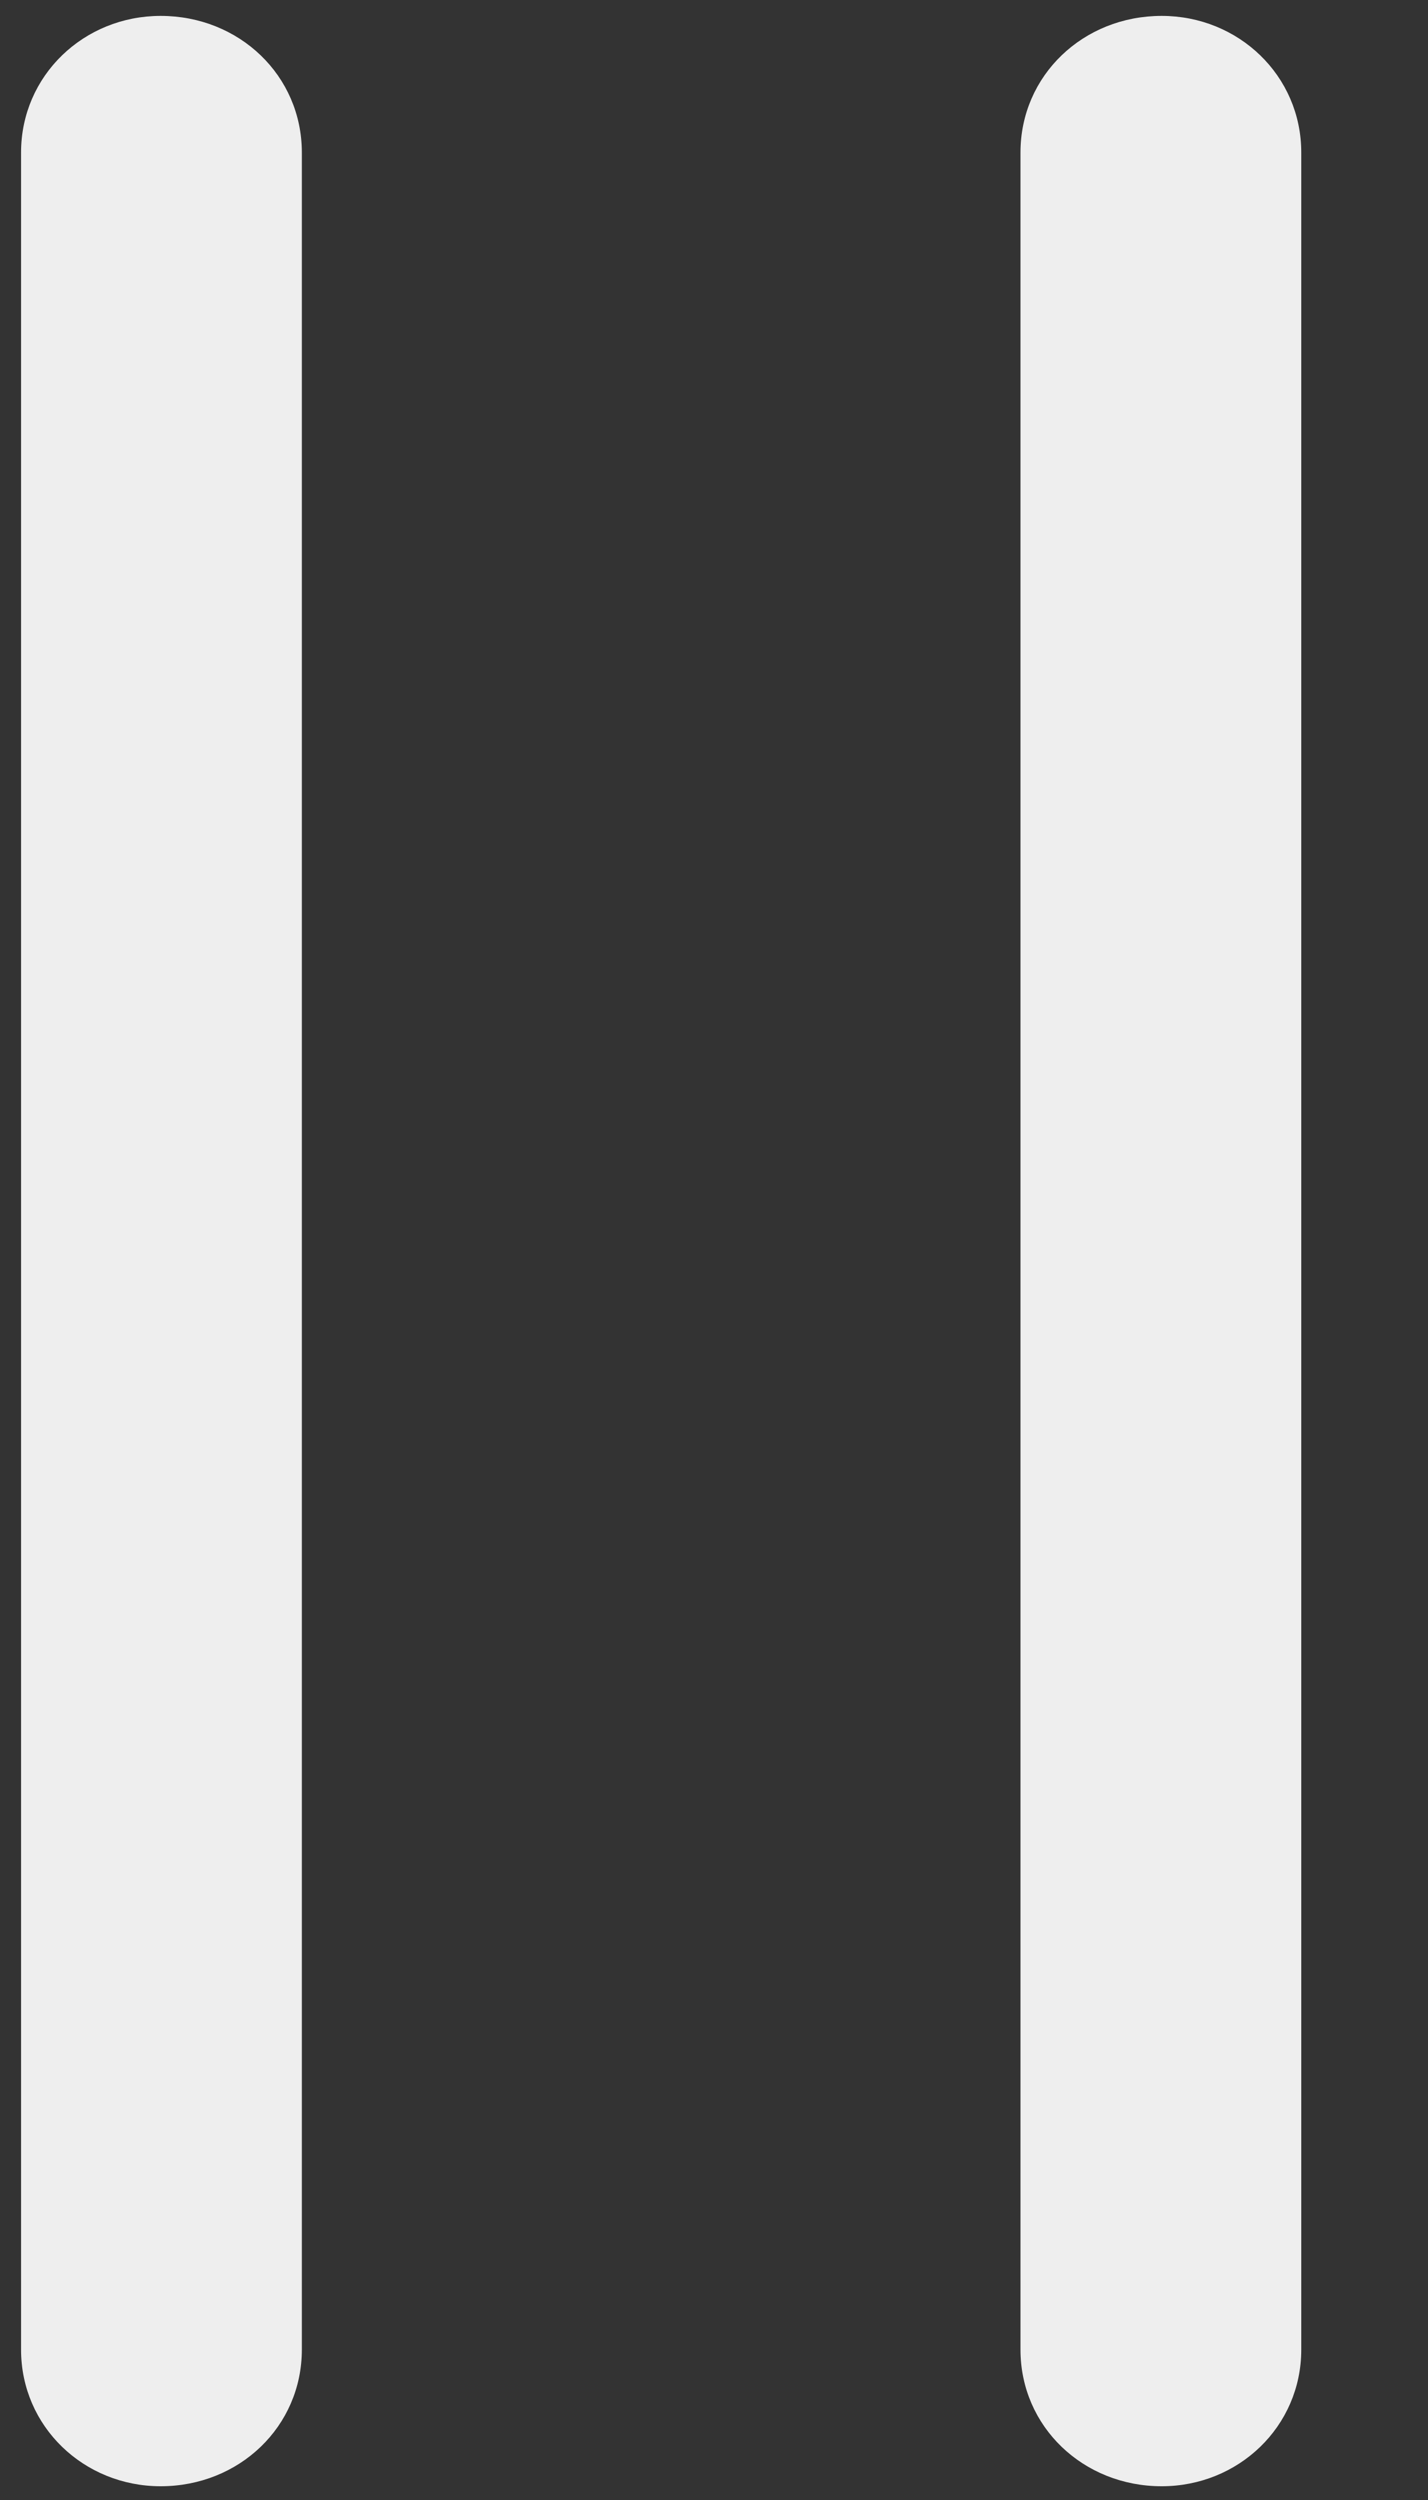 <svg width="8" height="14" viewBox="0 0 8 14" fill="none" xmlns="http://www.w3.org/2000/svg">
<rect x="0" y="0" width="8" height="14" fill="#333333" stroke="none"/>
<path d="M0.9 13.923C1.34 13.923 1.691 13.589 1.691 13.158V0.854C1.691 0.423 1.34 0.089 0.9 0.089C0.47 0.089 0.118 0.423 0.118 0.854V13.158C0.118 13.589 0.47 13.923 0.9 13.923ZM6.508 13.923C6.938 13.923 7.29 13.589 7.29 13.158V0.854C7.29 0.423 6.938 0.089 6.508 0.089C6.068 0.089 5.717 0.423 5.717 0.854V13.158C5.717 13.589 6.068 13.923 6.508 13.923Z" fill="#eee"/>
</svg>
